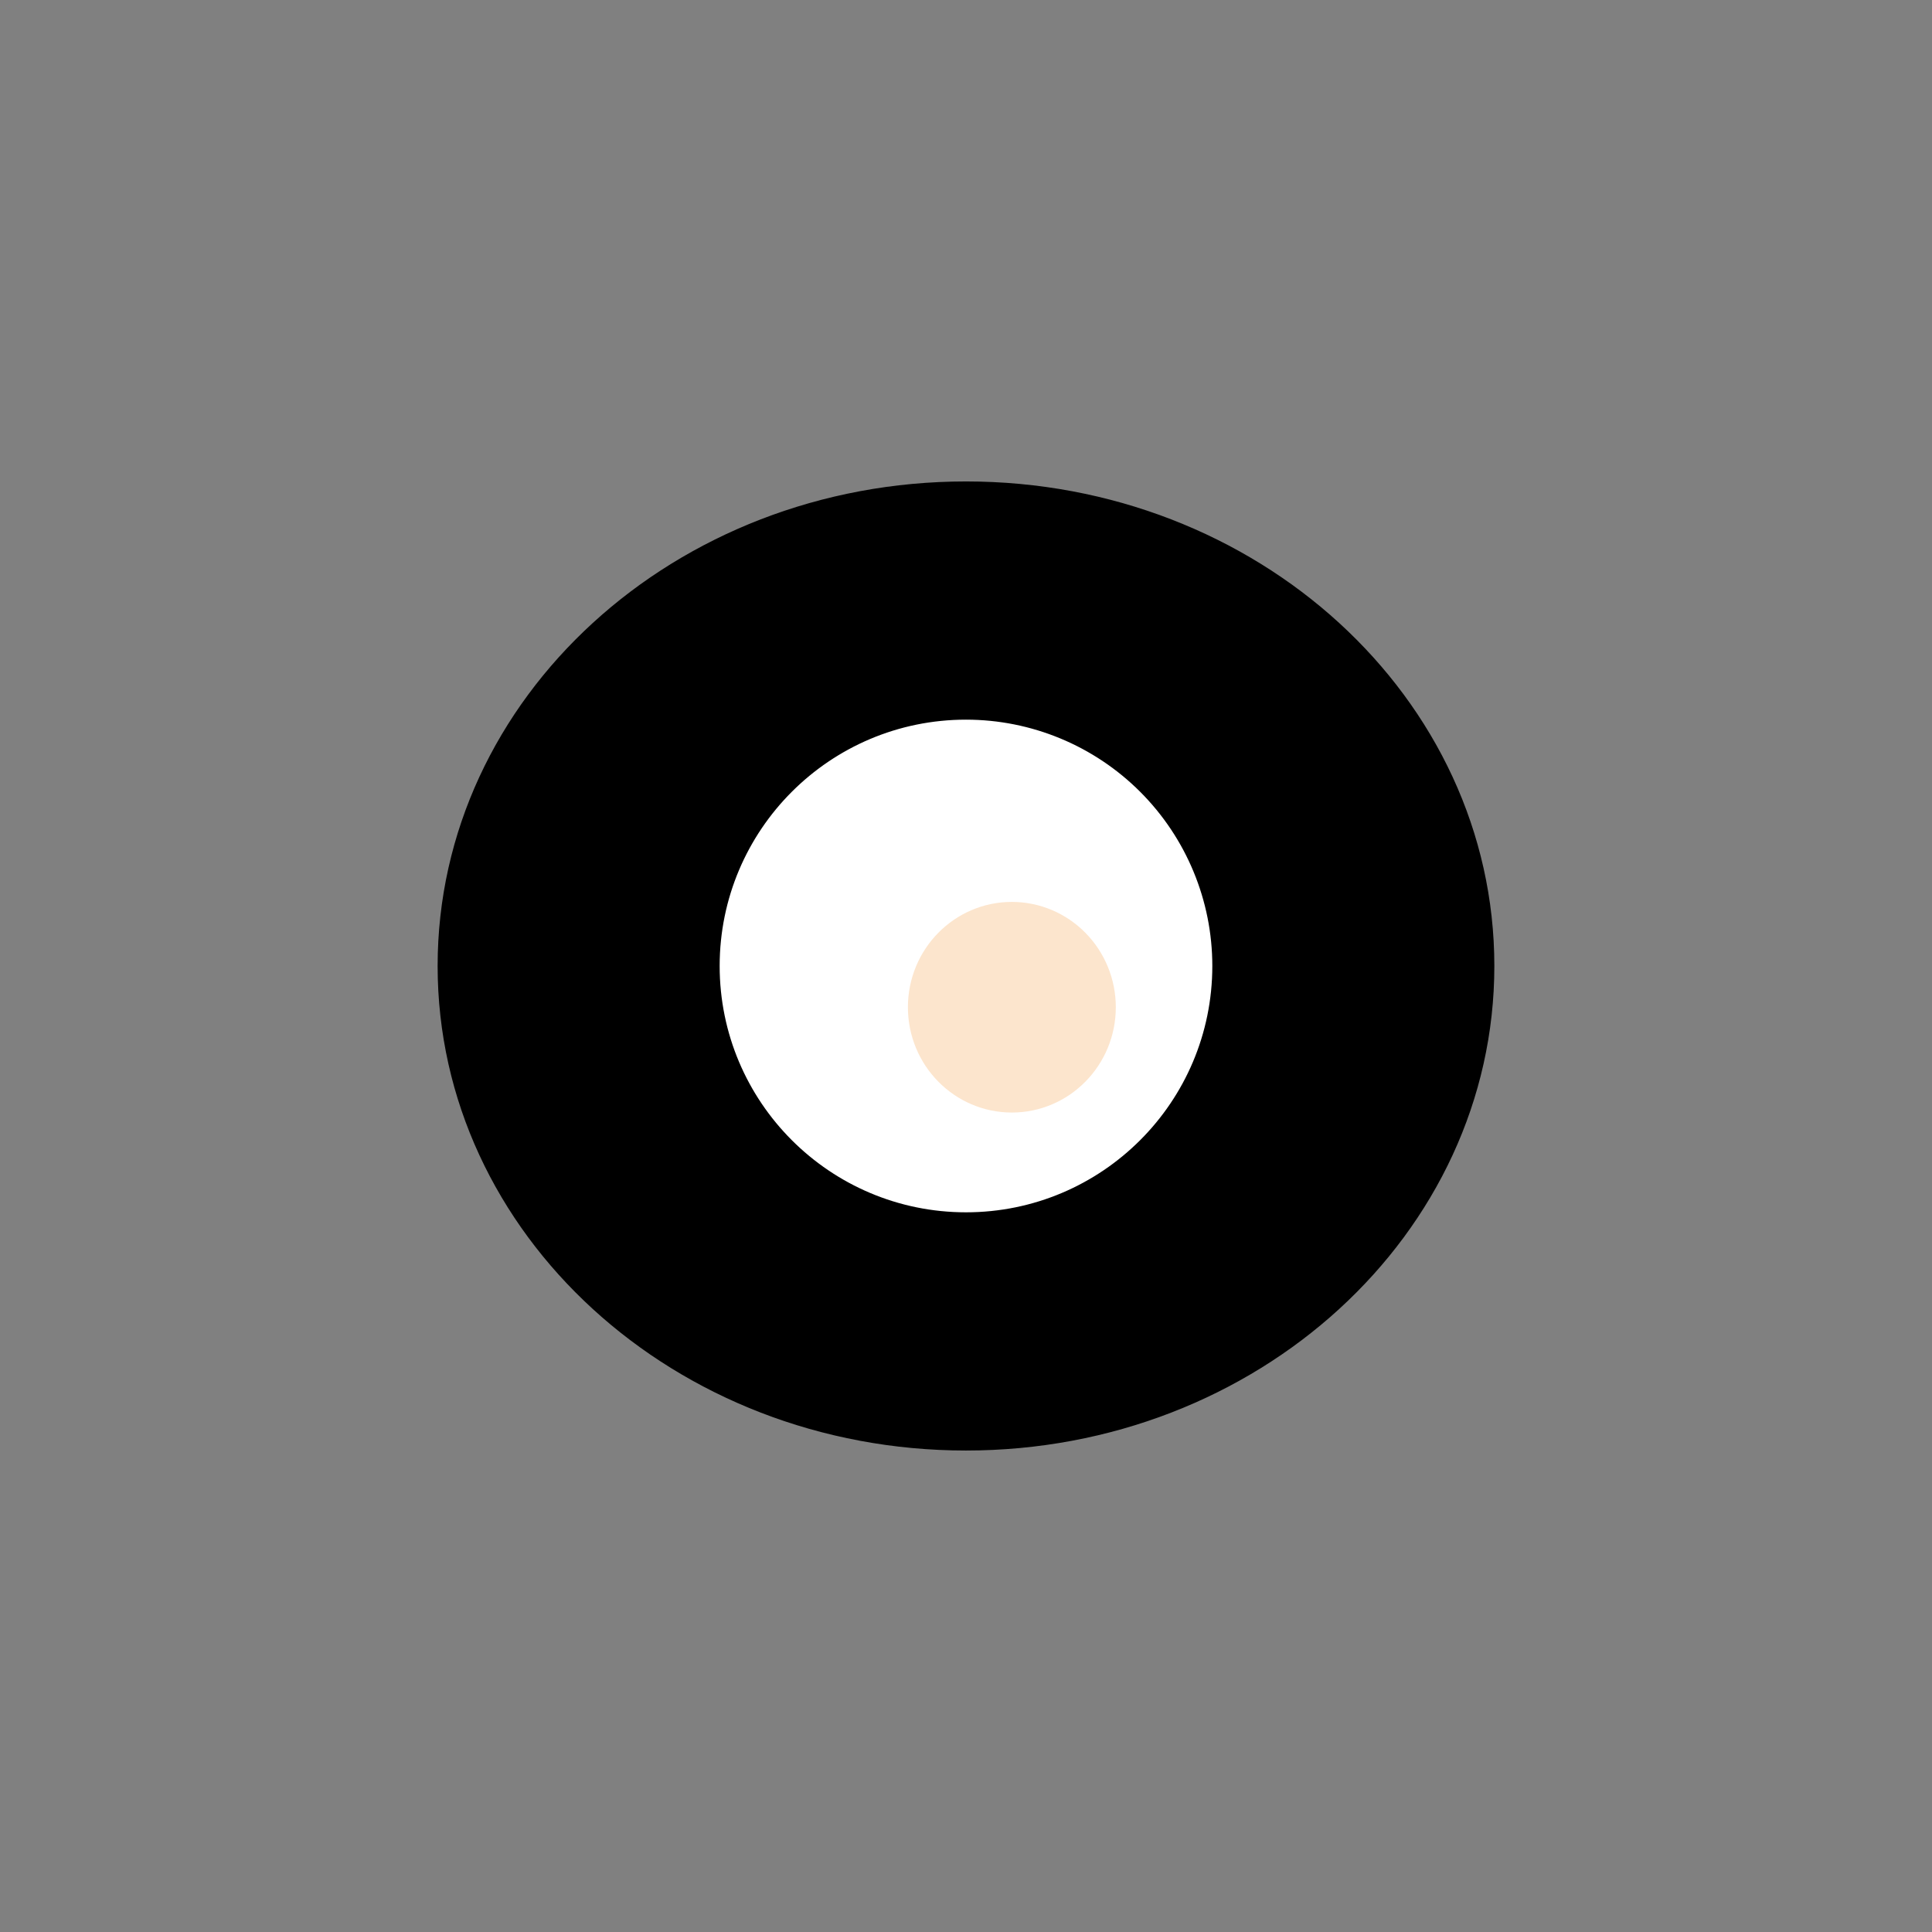 <svg version="1.1" viewBox="0.0 0.0 66.667 66.667" fill="none" stroke="none" stroke-linecap="square" stroke-miterlimit="10" xmlns:xlink="http://www.w3.org/1999/xlink" xmlns="http://www.w3.org/2000/svg"><rect x="0.0" y="0.0" width="66.667" height="66.667" fill="#808080" stroke="none"/><clipPath id="p.0"><path d="m0 0l66.667 0l0 66.667l-66.667 0l0 -66.667z" clip-rule="nonzero"/></clipPath><g clip-path="url(#p.0)"><path fill="#000000" fill-opacity="0.0" d="m0 0l66.667 0l0 66.667l-66.667 0z" fill-rule="evenodd"/><path fill="#000000" d="m15.601 33.333l0 0c0 -8.958 7.939 -16.22 17.732 -16.22l0 0c9.793 0 17.732 7.262 17.732 16.22l0 0c0 8.958 -7.939 16.22 -17.732 16.22l0 0c-9.793 0 -17.732 -7.262 -17.732 -16.22z" fill-rule="evenodd"/><path stroke="#000000" stroke-width="1.0" stroke-linejoin="round" stroke-linecap="butt" d="m15.601 33.333l0 0c0 -8.958 7.939 -16.22 17.732 -16.22l0 0c9.793 0 17.732 7.262 17.732 16.22l0 0c0 8.958 -7.939 16.22 -17.732 16.22l0 0c-9.793 0 -17.732 -7.262 -17.732 -16.22z" fill-rule="evenodd"/><path fill="#ffffff" d="m25.333 33.333l0 0c0 -4.418 3.582 -8 8 -8l0 0c2.122 0 4.157 0.843 5.657 2.343c1.5 1.5 2.343 3.535 2.343 5.657l0 0c0 4.418 -3.582 8.0 -8.0 8.0l0 0c-4.418 0 -8 -3.582 -8 -8.0z" fill-rule="evenodd"/><path stroke="#ffffff" stroke-width="1.0" stroke-linejoin="round" stroke-linecap="butt" d="m25.333 33.333l0 0c0 -4.418 3.582 -8 8 -8l0 0c2.122 0 4.157 0.843 5.657 2.343c1.5 1.5 2.343 3.535 2.343 5.657l0 0c0 4.418 -3.582 8.0 -8.0 8.0l0 0c-4.418 0 -8 -3.582 -8 -8.0z" fill-rule="evenodd"/><path fill="#fce5cd" d="m31.829 34.756l0 0c0 -1.731 1.382 -3.134 3.087 -3.134l0 0c0.819 0 1.604 0.33 2.183 0.918c0.579 0.588 0.904 1.385 0.904 2.216l0 0c0 1.731 -1.382 3.134 -3.087 3.134l0 0c-1.705 0 -3.087 -1.403 -3.087 -3.134z" fill-rule="evenodd"/><path stroke="#fce5cd" stroke-width="1.0" stroke-linejoin="round" stroke-linecap="butt" d="m31.829 34.756l0 0c0 -1.731 1.382 -3.134 3.087 -3.134l0 0c0.819 0 1.604 0.33 2.183 0.918c0.579 0.588 0.904 1.385 0.904 2.216l0 0c0 1.731 -1.382 3.134 -3.087 3.134l0 0c-1.705 0 -3.087 -1.403 -3.087 -3.134z" fill-rule="evenodd"/></g></svg>